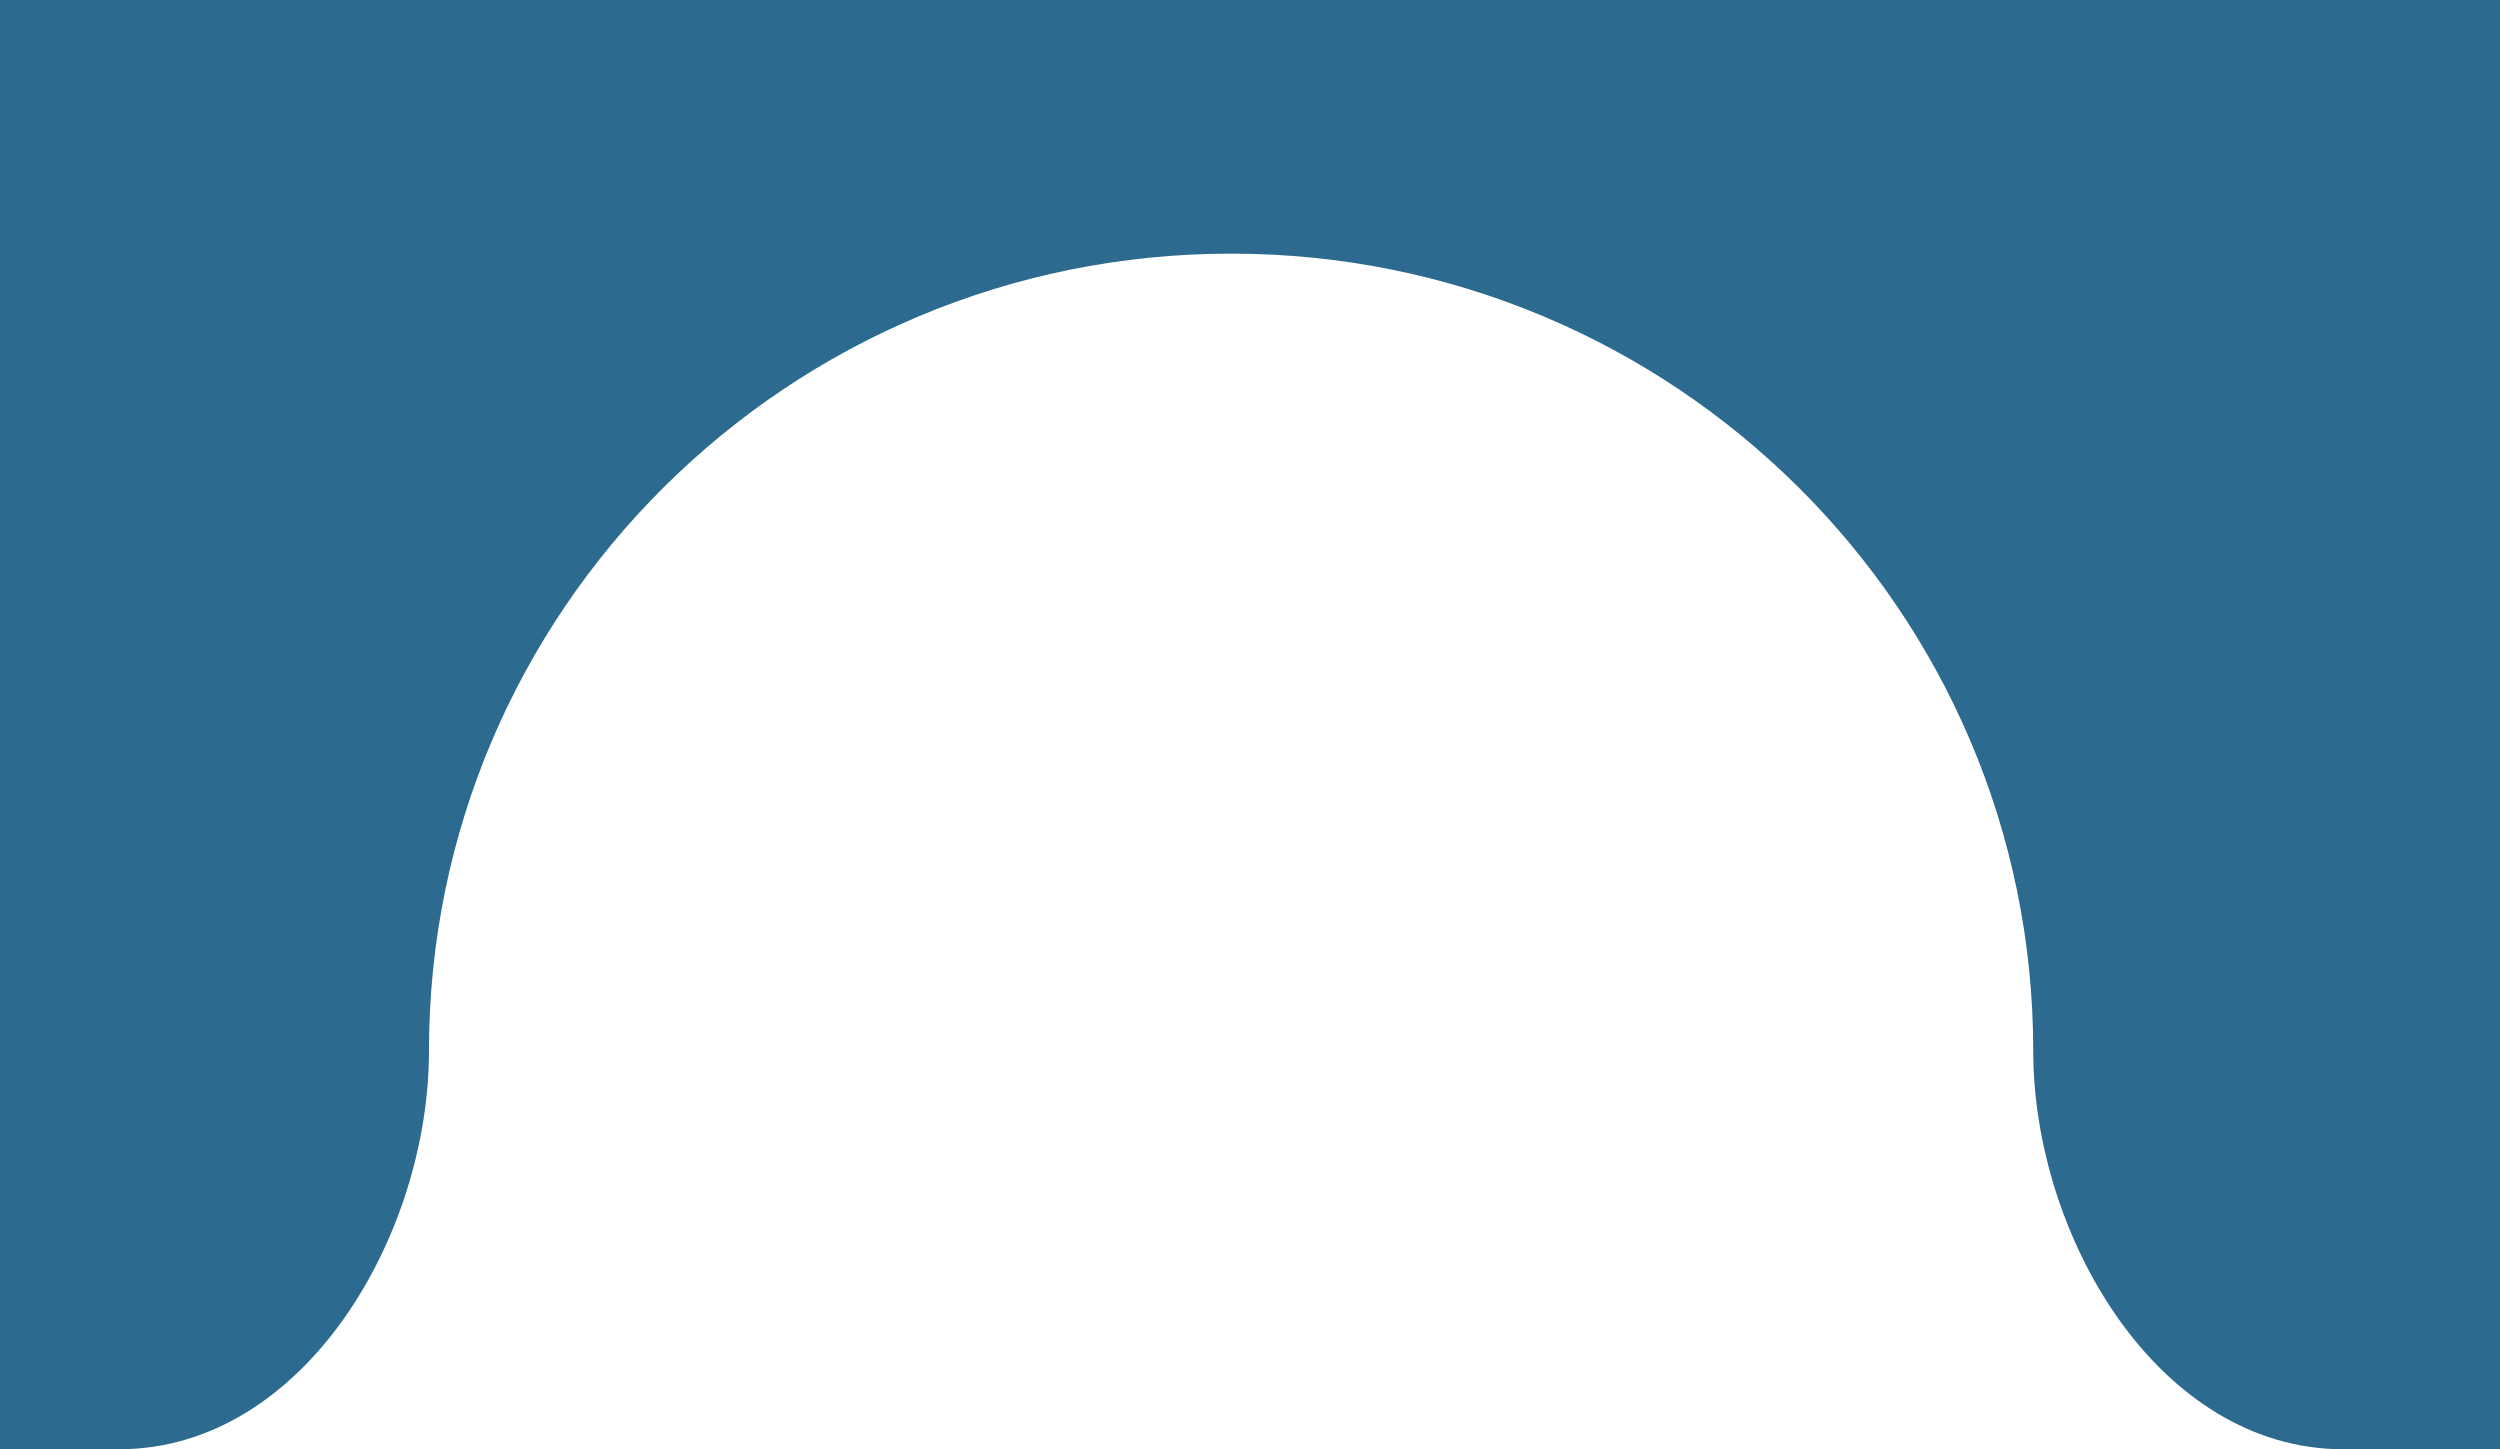 <svg width="69" height="40" viewBox="0 0 69 40" fill="none" xmlns="http://www.w3.org/2000/svg">
<rect x="0" y="0" width="69" height="40" fill="#333333" stroke="none"/>
<g clip-path="url(#clip0_709_68149)">
<rect width="69" height="40" fill="white"/>
<path fill-rule="evenodd" clip-rule="evenodd" d="M-9 0C-9.552 0 -10 0.448 -10 1V39C-10 39.552 -9.552 40 -9 40H3.277C8.388 40 11.84 34.112 11.84 29C11.84 16.85 21.752 7 33.978 7C46.205 7 56.117 16.85 56.117 29C56.117 34.112 59.569 40 64.68 40H76C76.552 40 77 39.552 77 39V1C77 0.448 76.552 0 76 0H-9Z" fill="#2C6A8F"/>
</g>
<defs>
<clipPath id="clip0_709_68149">
<rect width="69" height="40" fill="white"/>
</clipPath>
</defs>
</svg>
